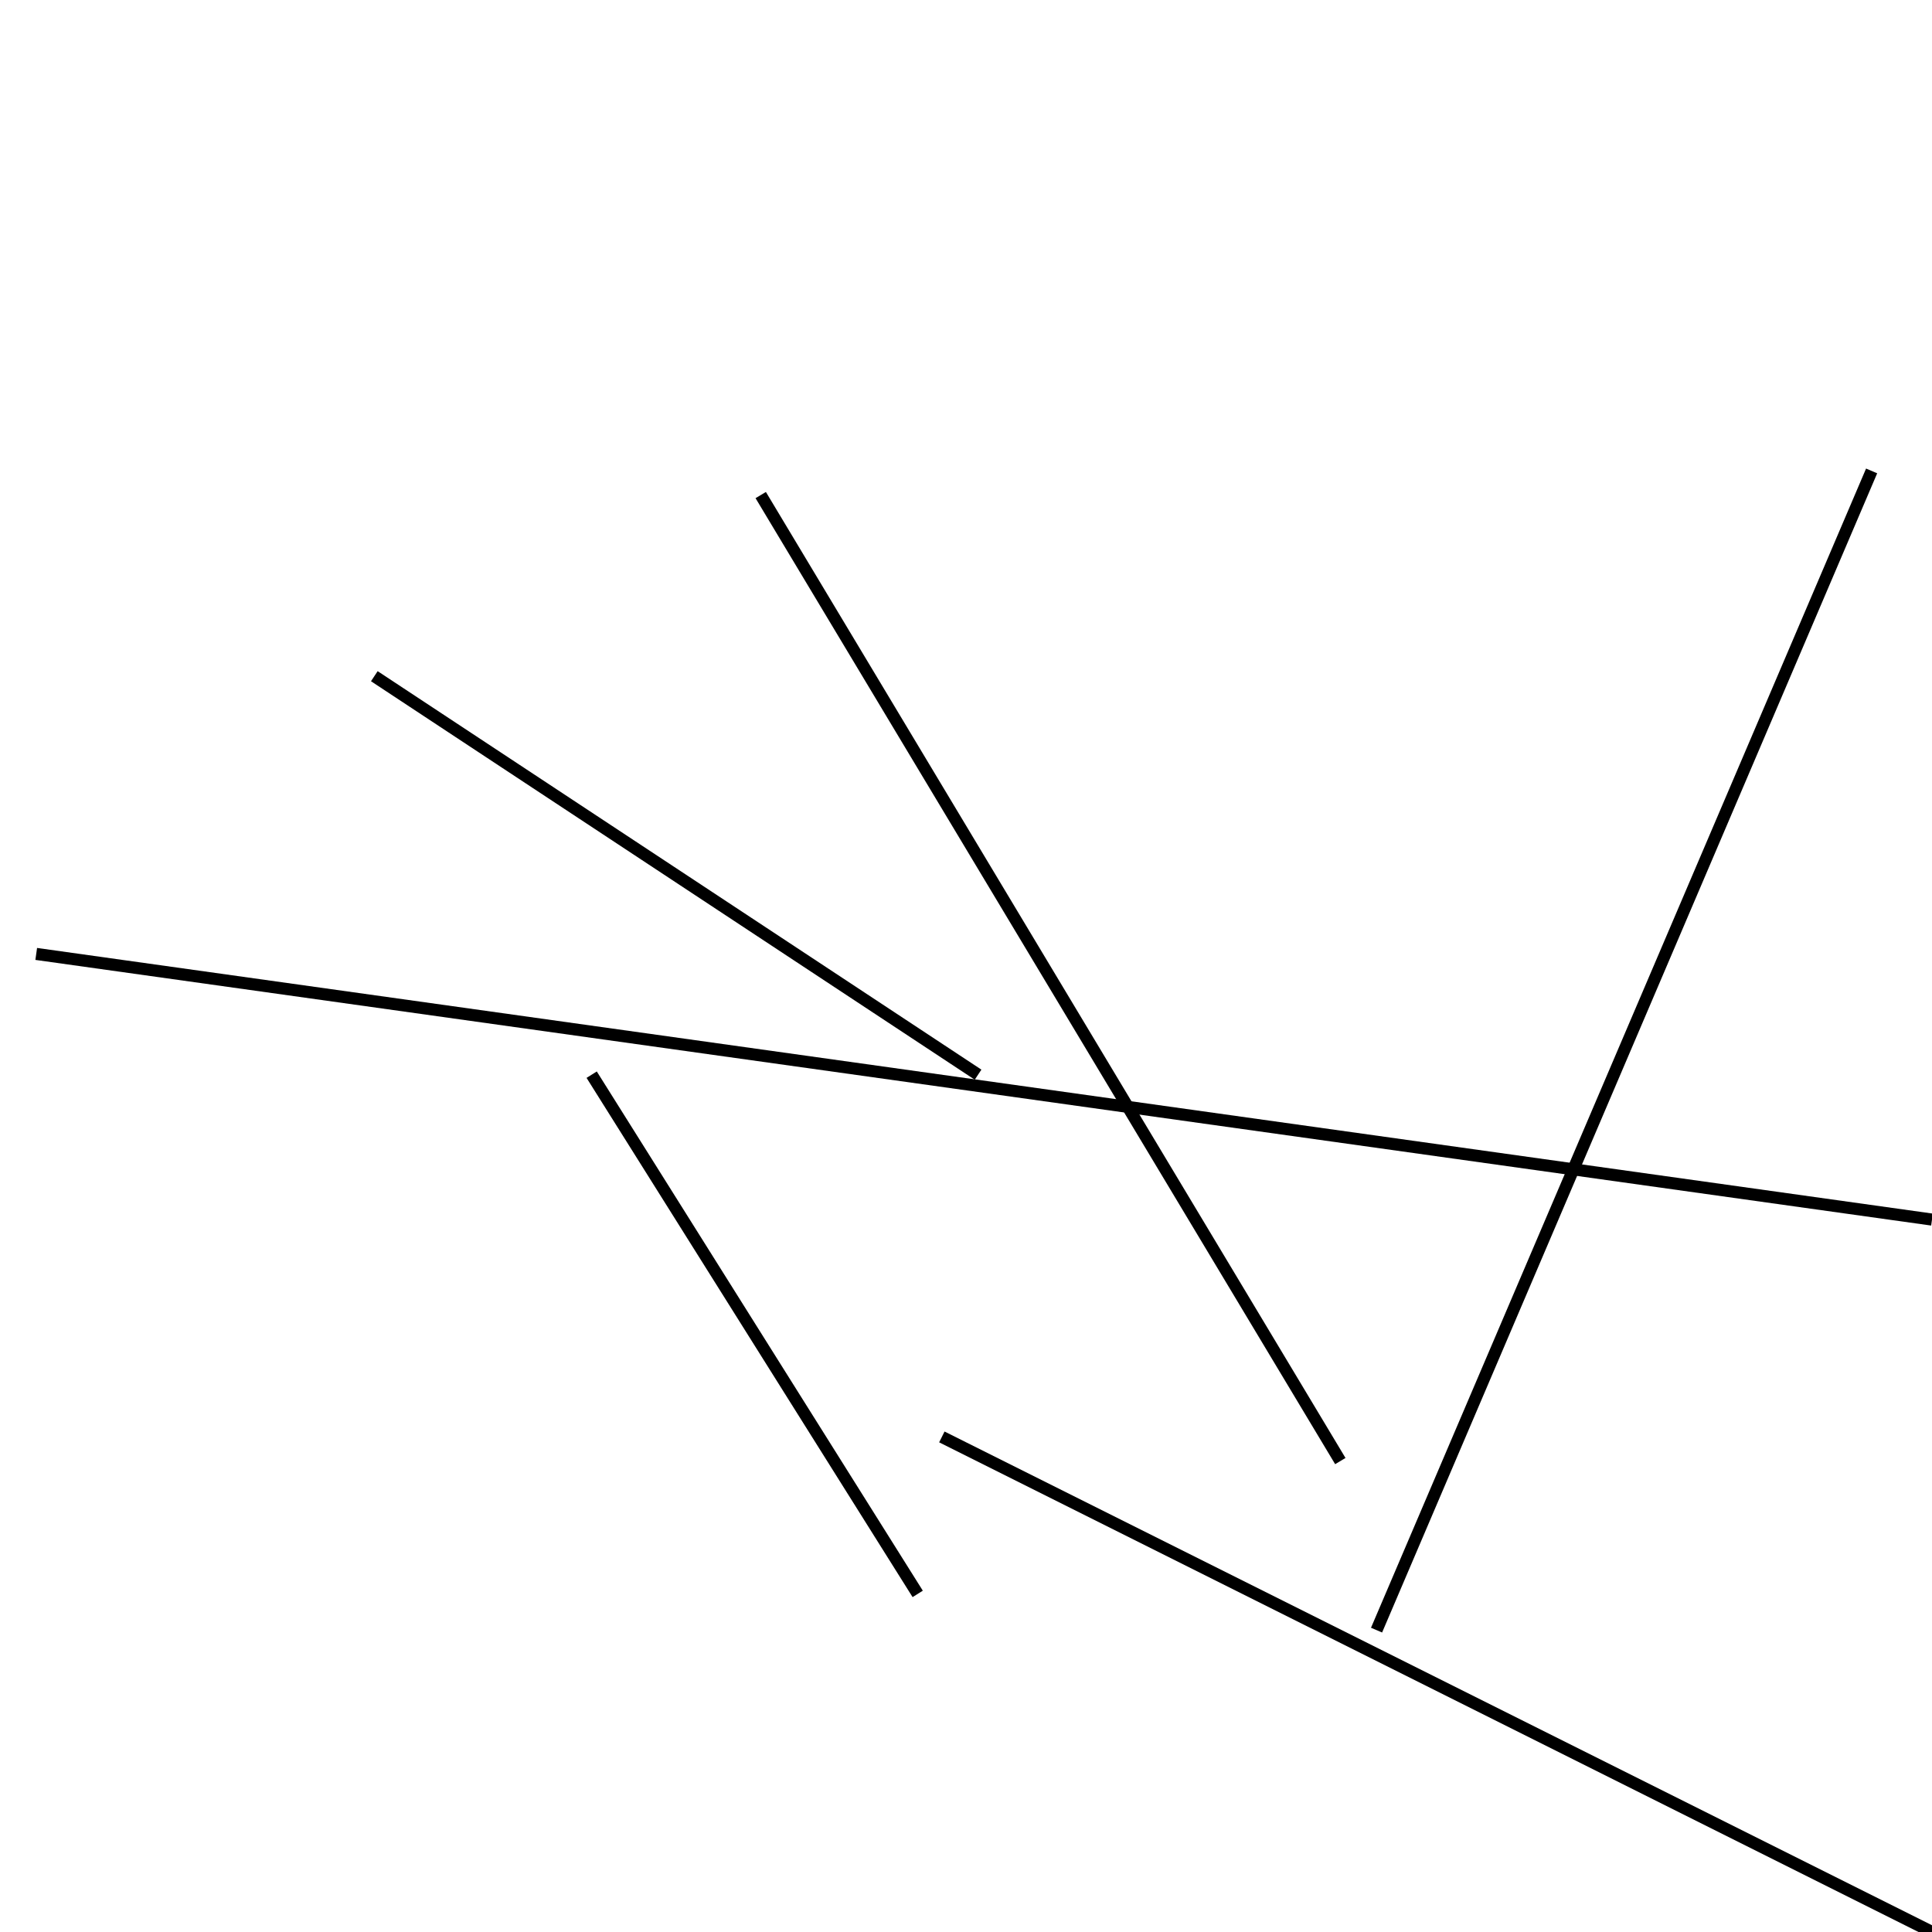 <?xml version="1.0" encoding="utf-8" ?>
<svg baseProfile="full" height="160" version="1.1" width="160" xmlns="http://www.w3.org/2000/svg" xmlns:ev="http://www.w3.org/2001/xml-events" xmlns:xlink="http://www.w3.org/1999/xlink"><defs /><line stroke="black" stroke-width="1" x1="155" x2="114" y1="39" y2="135" /><line stroke="black" stroke-width="1" x1="76" x2="49" y1="132" y2="89" /><line stroke="black" stroke-width="1" x1="78" x2="160" y1="119" y2="160" /><line stroke="black" stroke-width="1" x1="111" x2="63" y1="121" y2="41" /><line stroke="black" stroke-width="1" x1="81" x2="31" y1="89" y2="56" /><line stroke="black" stroke-width="1" x1="160" x2="3" y1="101" y2="79" /></svg>